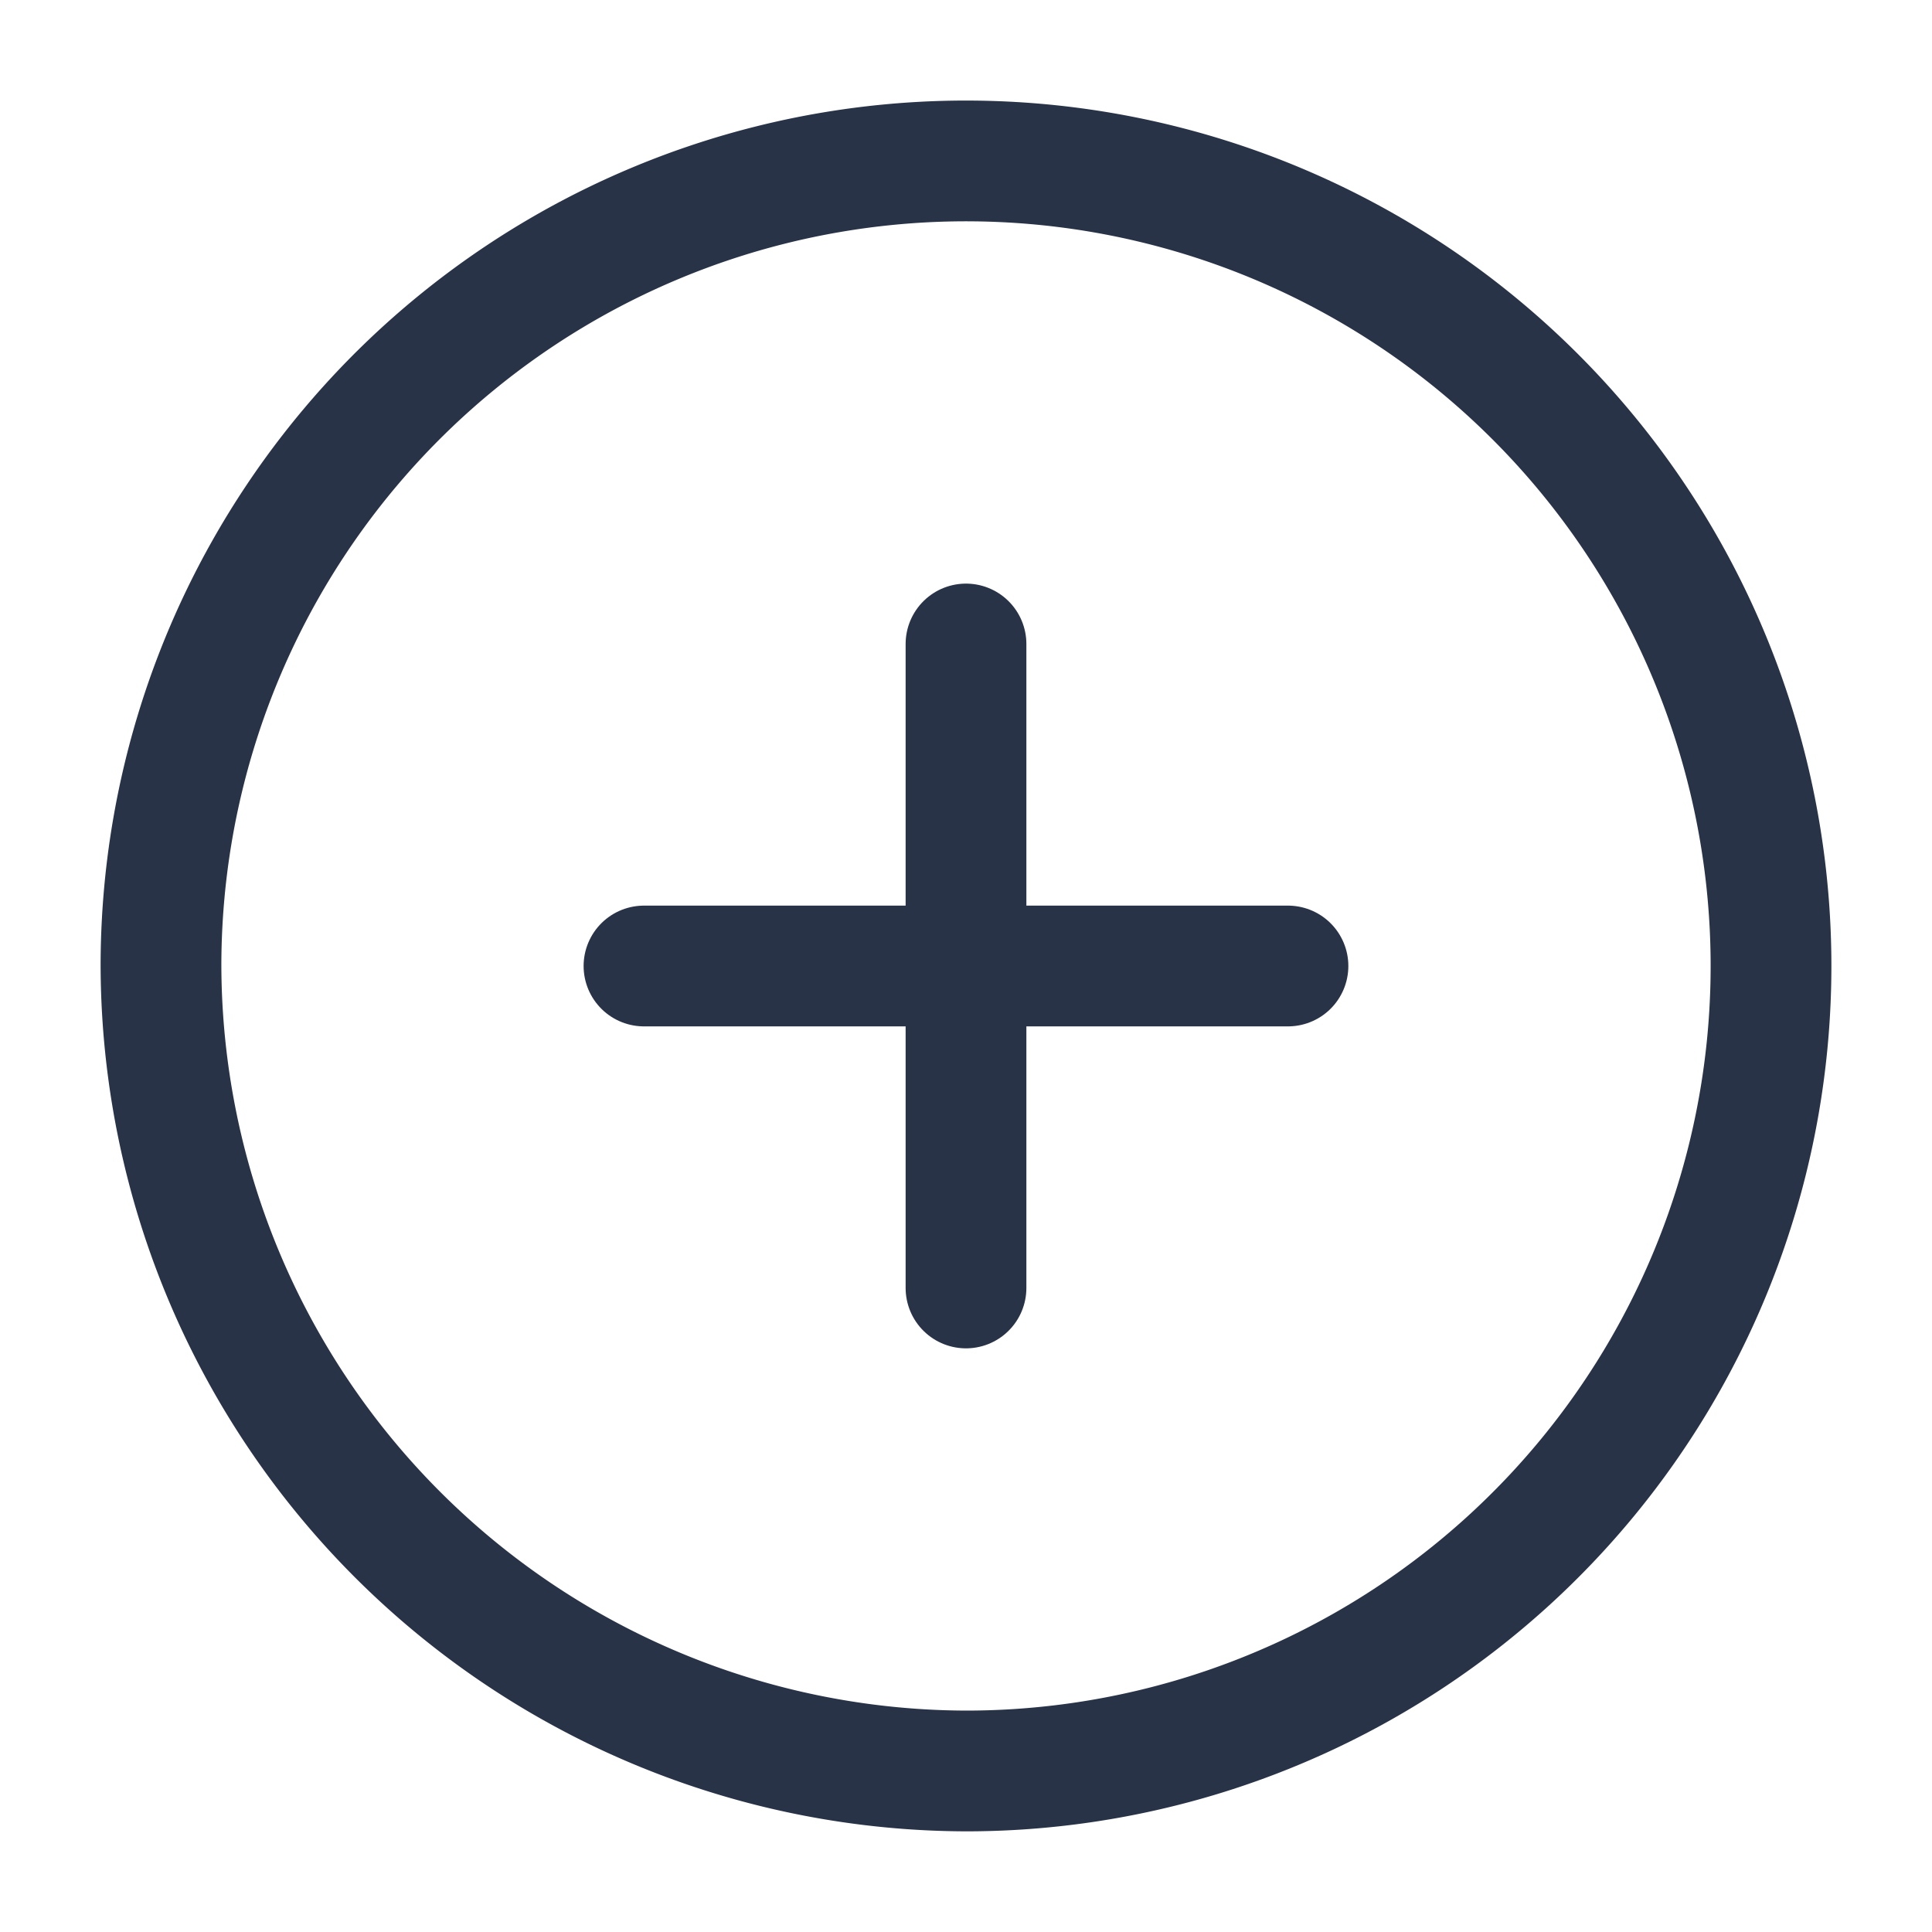 <svg id="add-circle" xmlns="http://www.w3.org/2000/svg" width="40" height="40" viewBox="0 0 40 40">
  <path id="Vector" d="M16.667,33.333A16.667,16.667,0,1,0,0,16.667,16.716,16.716,0,0,0,16.667,33.333Z" transform="translate(3.333 3.333)" fill="none" stroke="#283347" stroke-linecap="round" stroke-linejoin="round" stroke-width="2.5"/>
  <path id="Vector-2" data-name="Vector" d="M0,0H13.333" transform="translate(13.333 20)" fill="none" stroke="#283347" stroke-linecap="round" stroke-linejoin="round" stroke-width="2.5"/>
  <path id="Vector-3" data-name="Vector" d="M0,13.333V0" transform="translate(20 13.333)" fill="none" stroke="#283347" stroke-linecap="round" stroke-linejoin="round" stroke-width="2.5"/>
  <path id="Vector-4" data-name="Vector" d="M0,0H40V40H0Z" fill="none" opacity="0"/>
</svg>
